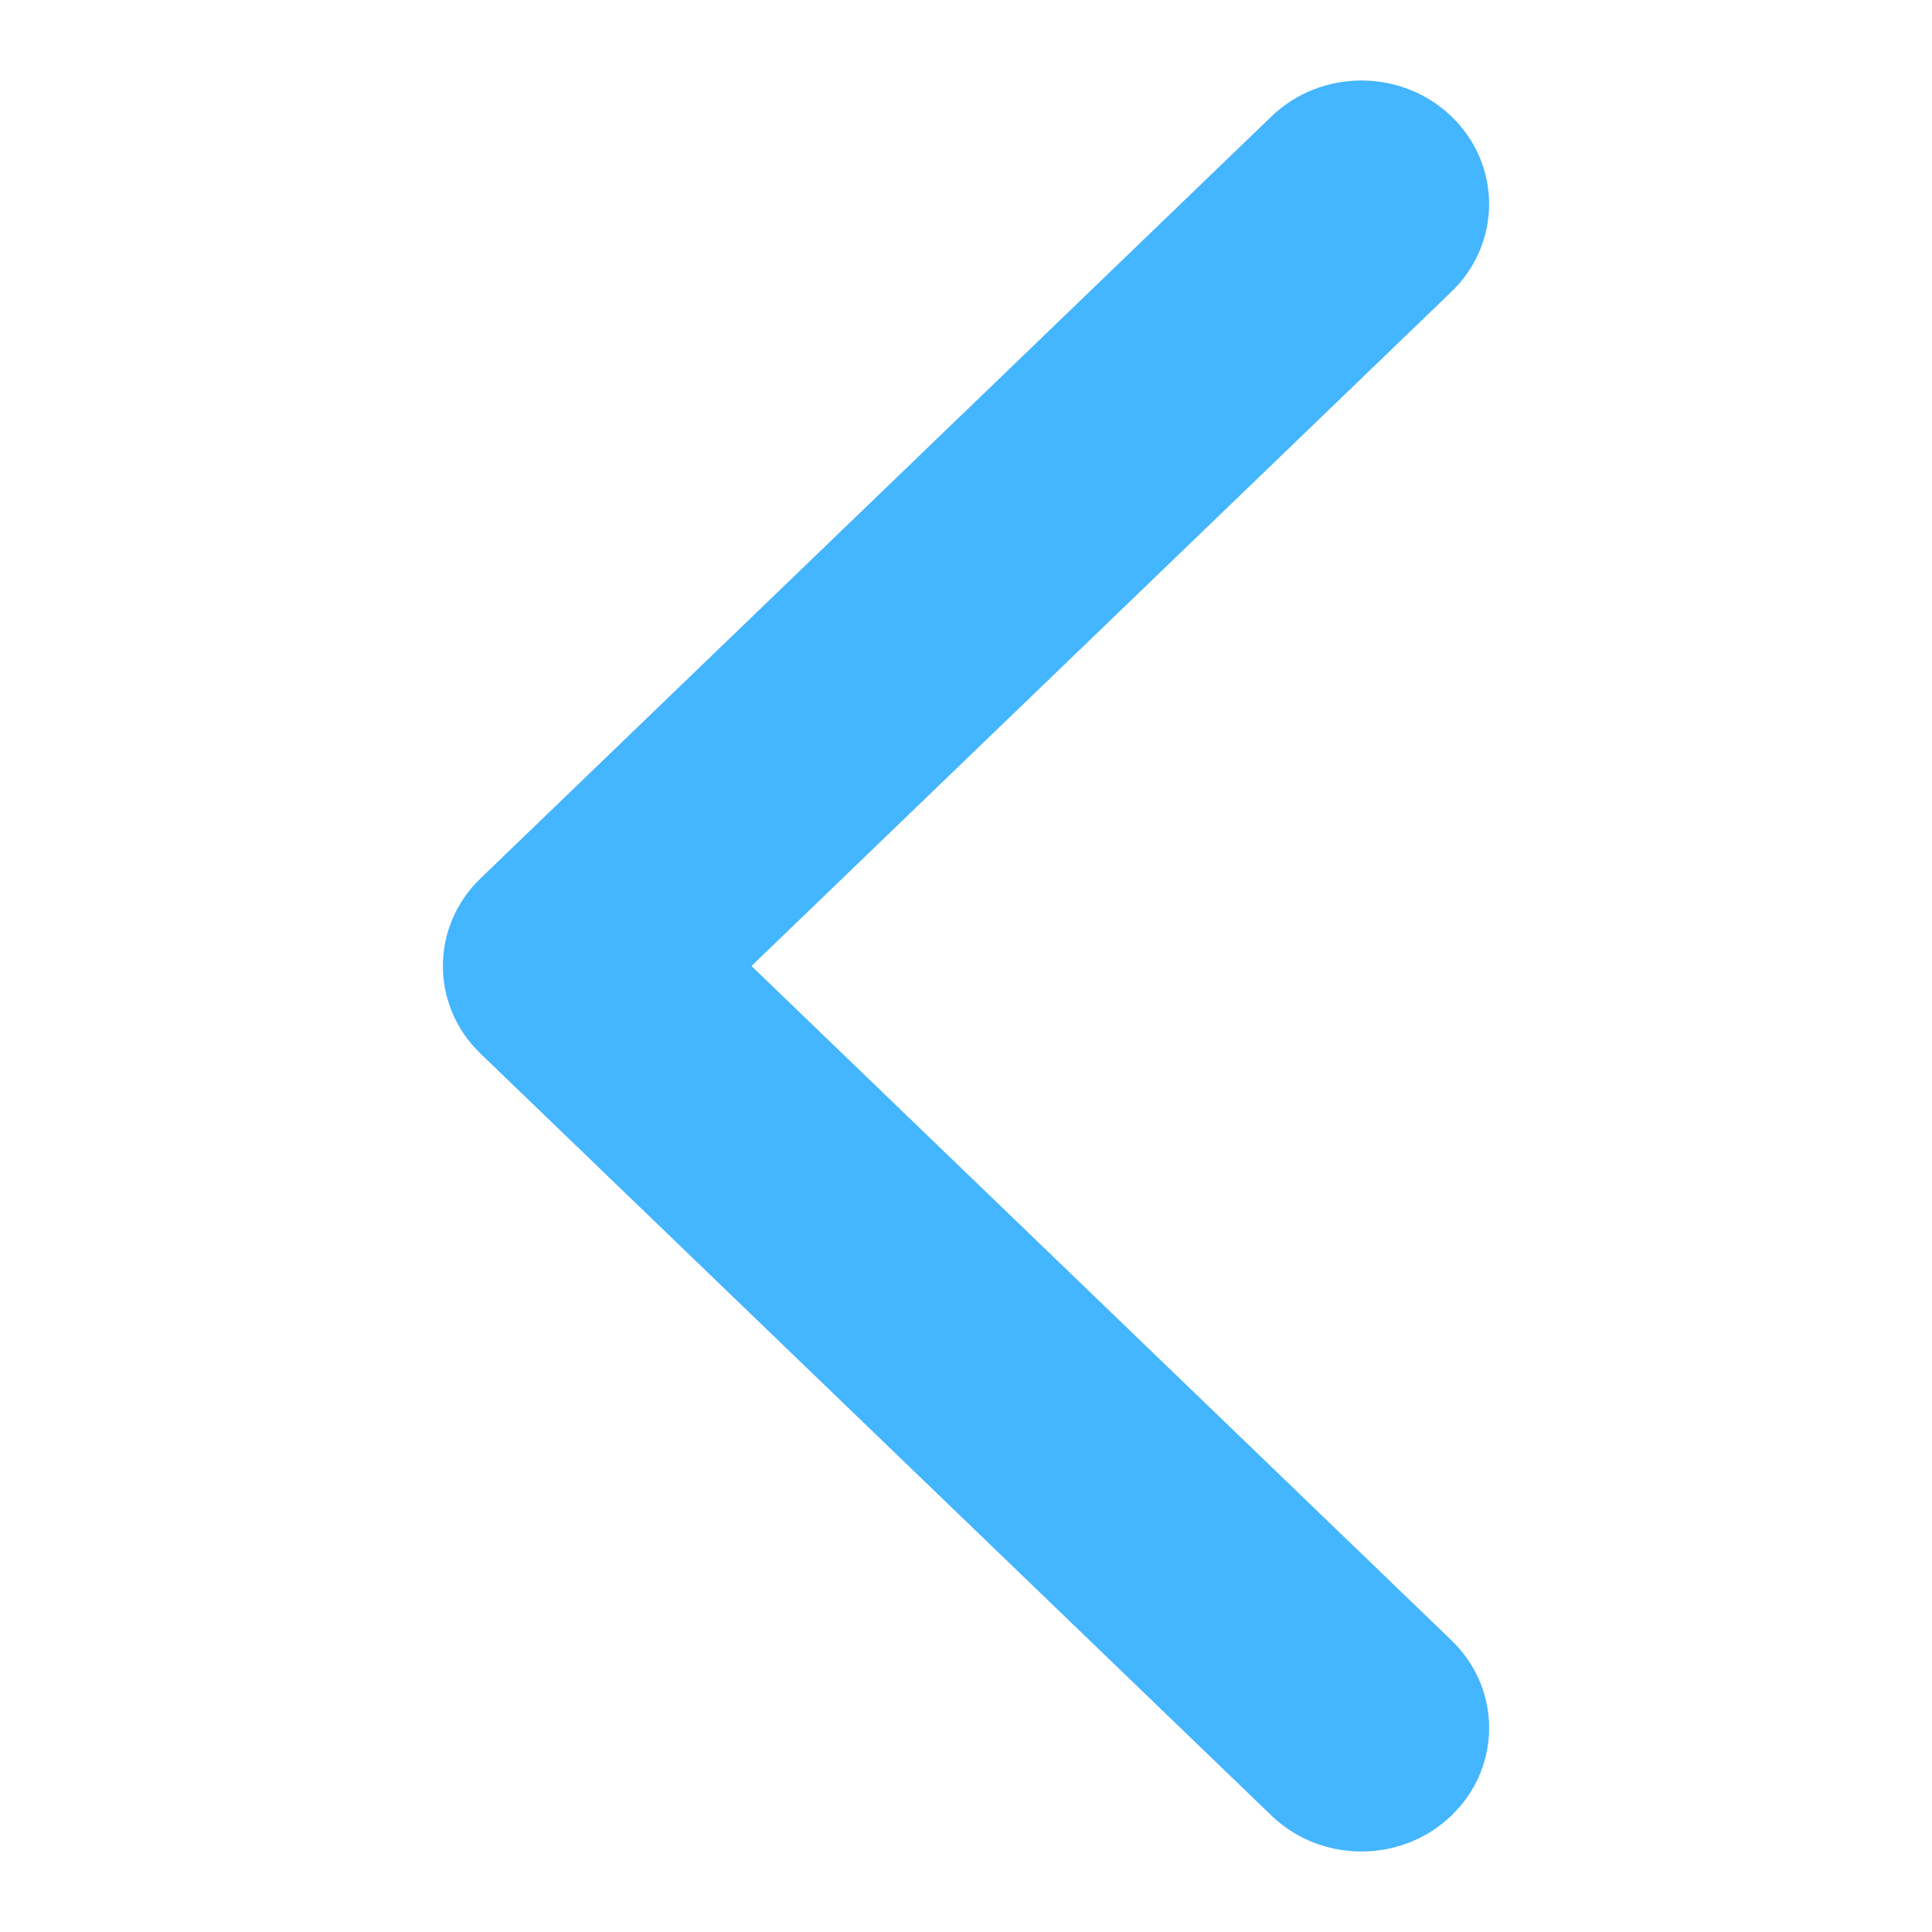 <?xml version="1.0" encoding="UTF-8"?>
<svg width="24px" height="24px" viewBox="0 0 24 24" version="1.1" xmlns="http://www.w3.org/2000/svg" xmlns:xlink="http://www.w3.org/1999/xlink" fill="#44b5ff">
    <title></title>
    <g id="通话中-视频窗口关闭-备份" stroke="none" stroke-width="1"  fill-rule="evenodd">
        <g id="icon-向左翻页">
            <path d="M5.865,1.557 C5.348,2.161 5.382,3.058 5.969,3.623 L14.665,12 L5.969,20.377 C5.346,20.977 5.346,21.953 5.969,22.553 C6.587,23.149 7.588,23.149 8.206,22.553 L18.031,13.088 C18.654,12.488 18.654,11.512 18.031,10.912 L8.206,1.447 C7.588,0.851 6.587,0.851 5.969,1.447 L5.865,1.557 Z" id="路径"  fill-rule="nonzero" transform="translate(12, 12) rotate(-180) translate(-12, -12) "></path>
            <rect id="矩形" opacity="0" x="0" y="0" width="24" height="24"></rect>
        </g>
    </g>
</svg>